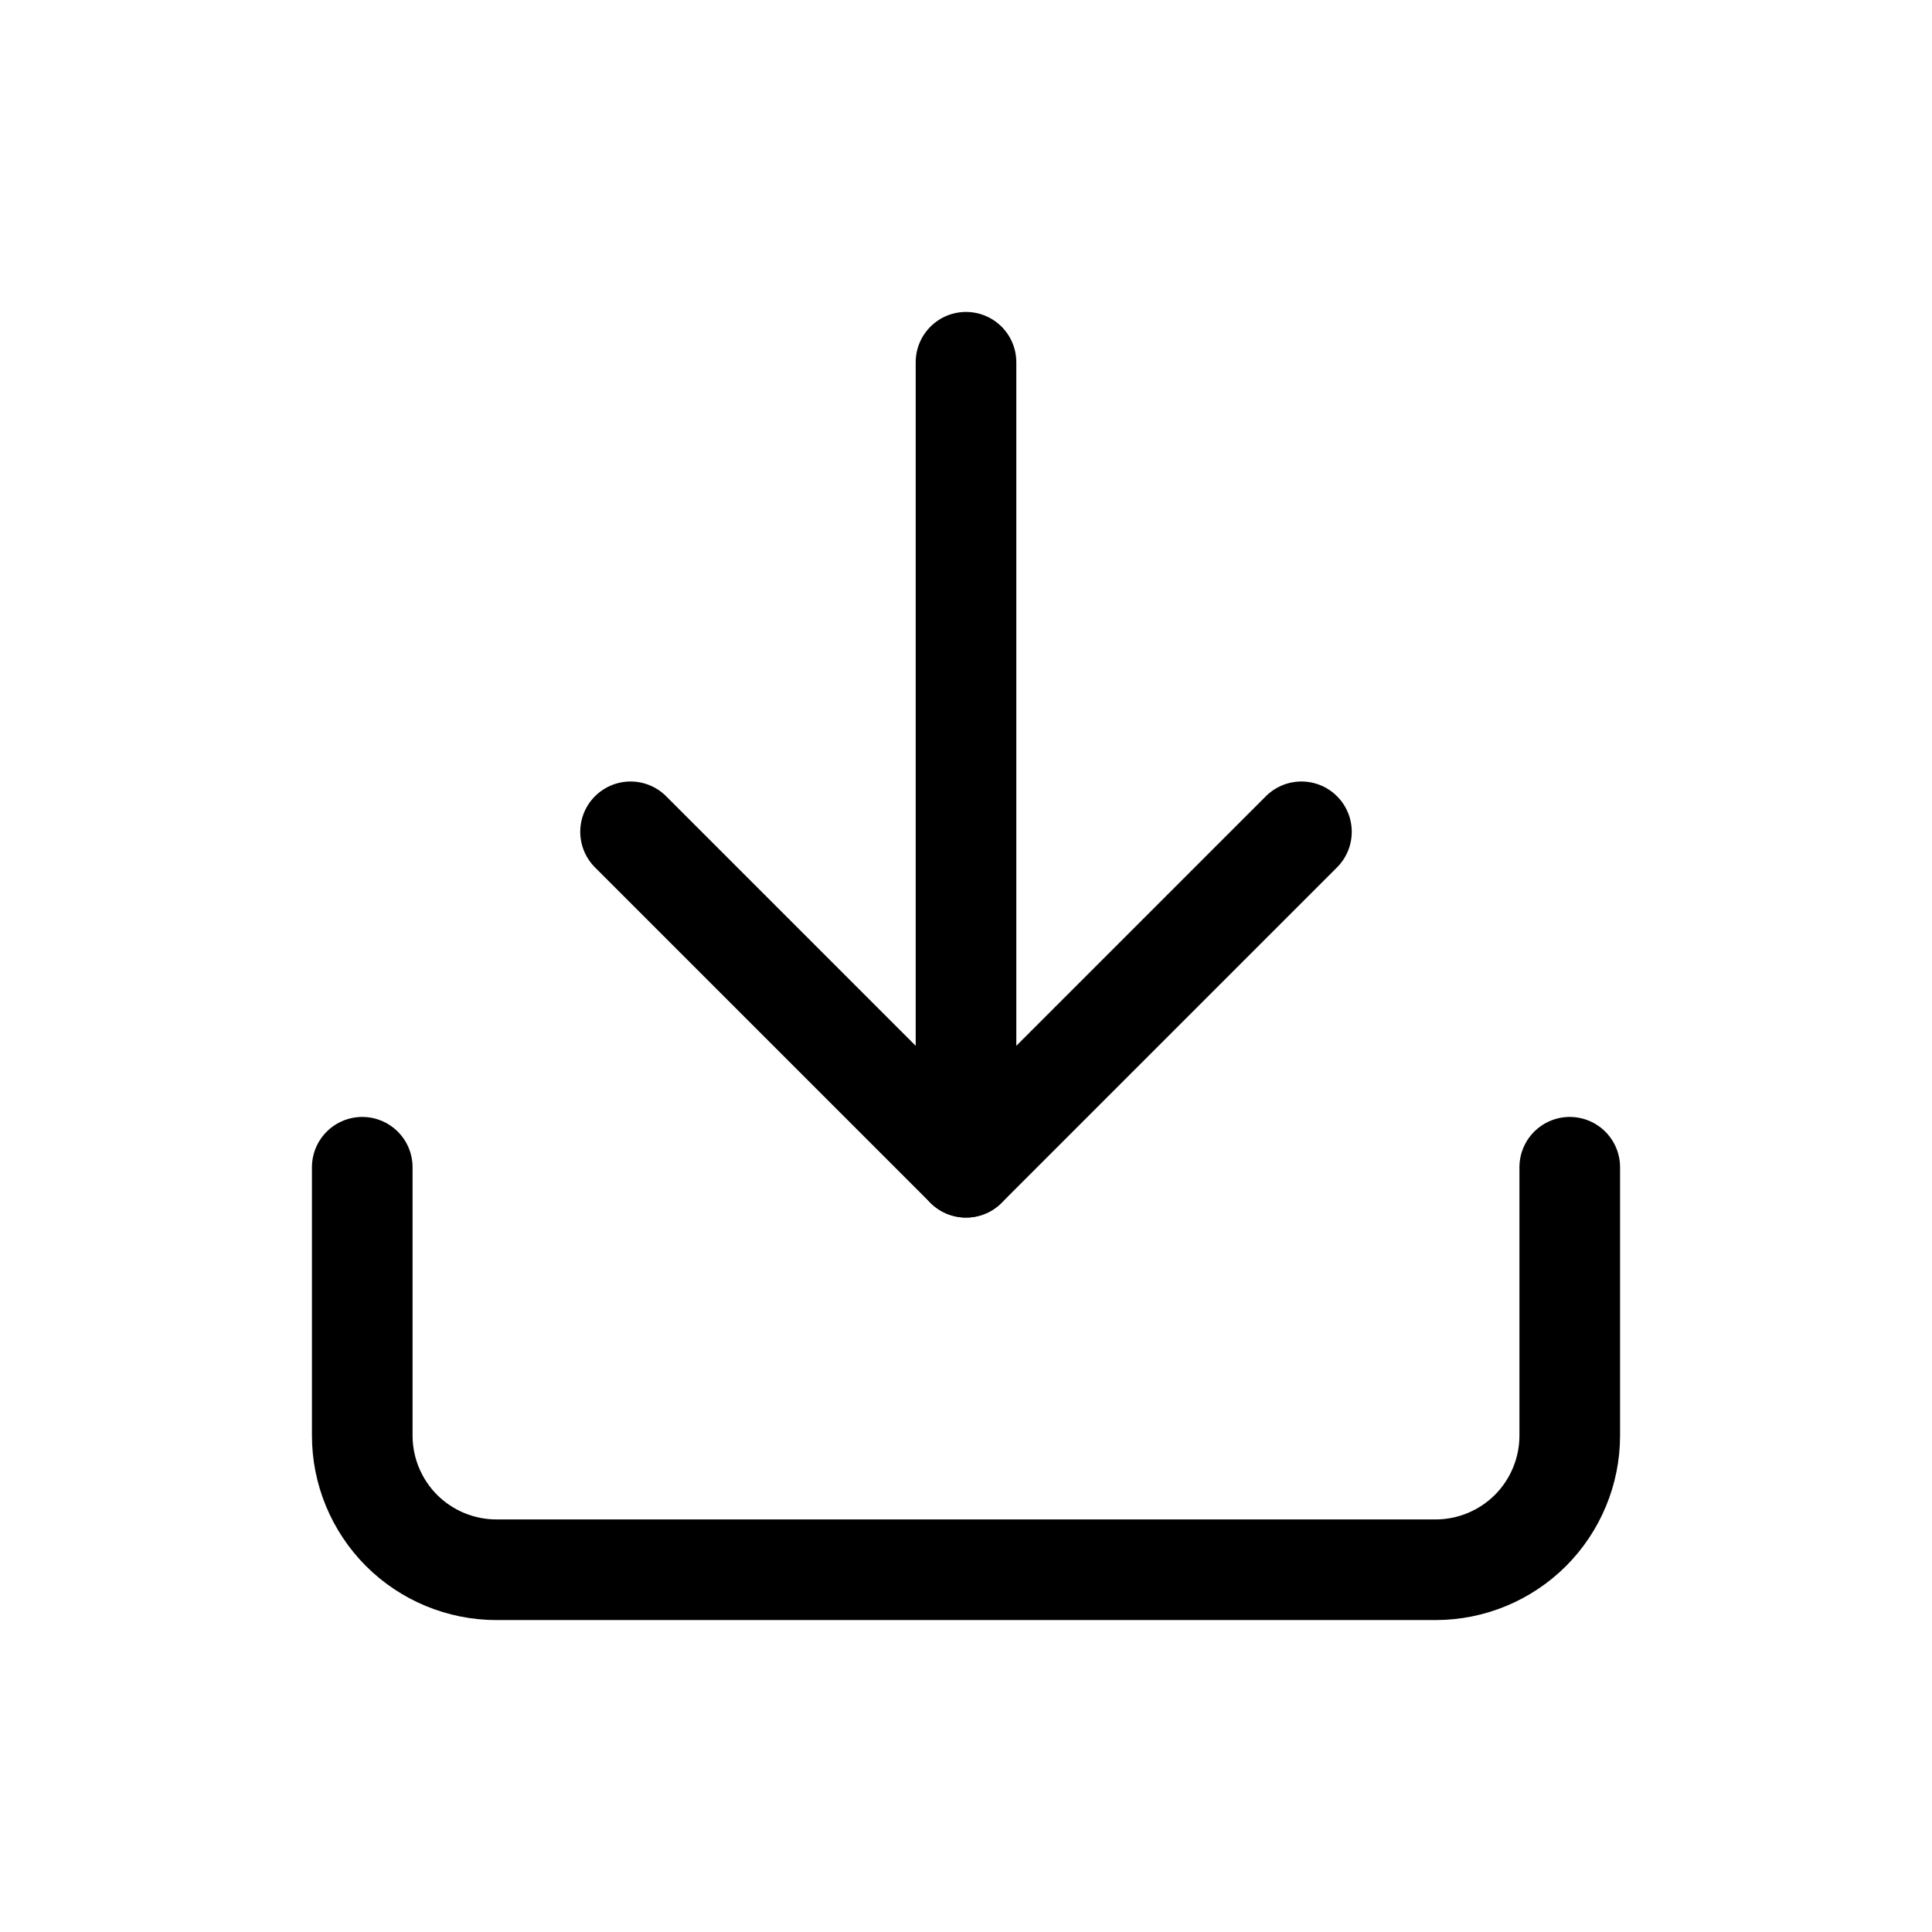 <svg width="24" height="24" viewBox="0 0 24 24" fill="none" xmlns="http://www.w3.org/2000/svg">
<path d="M19.5 14.5V17.833C19.5 18.275 19.324 18.699 19.012 19.012C18.699 19.324 18.275 19.5 17.833 19.5H6.167C5.725 19.5 5.301 19.324 4.988 19.012C4.676 18.699 4.5 18.275 4.5 17.833V14.5" stroke="black" stroke-width="1.25" stroke-linecap="round" stroke-linejoin="round"/>
<path d="M7.833 10.333L12 14.5L16.167 10.333" stroke="black" stroke-width="1.25" stroke-linecap="round" stroke-linejoin="round"/>
<path d="M12 14.5V4.5" stroke="black" stroke-width="1.25" stroke-linecap="round" stroke-linejoin="round"/>
</svg>
